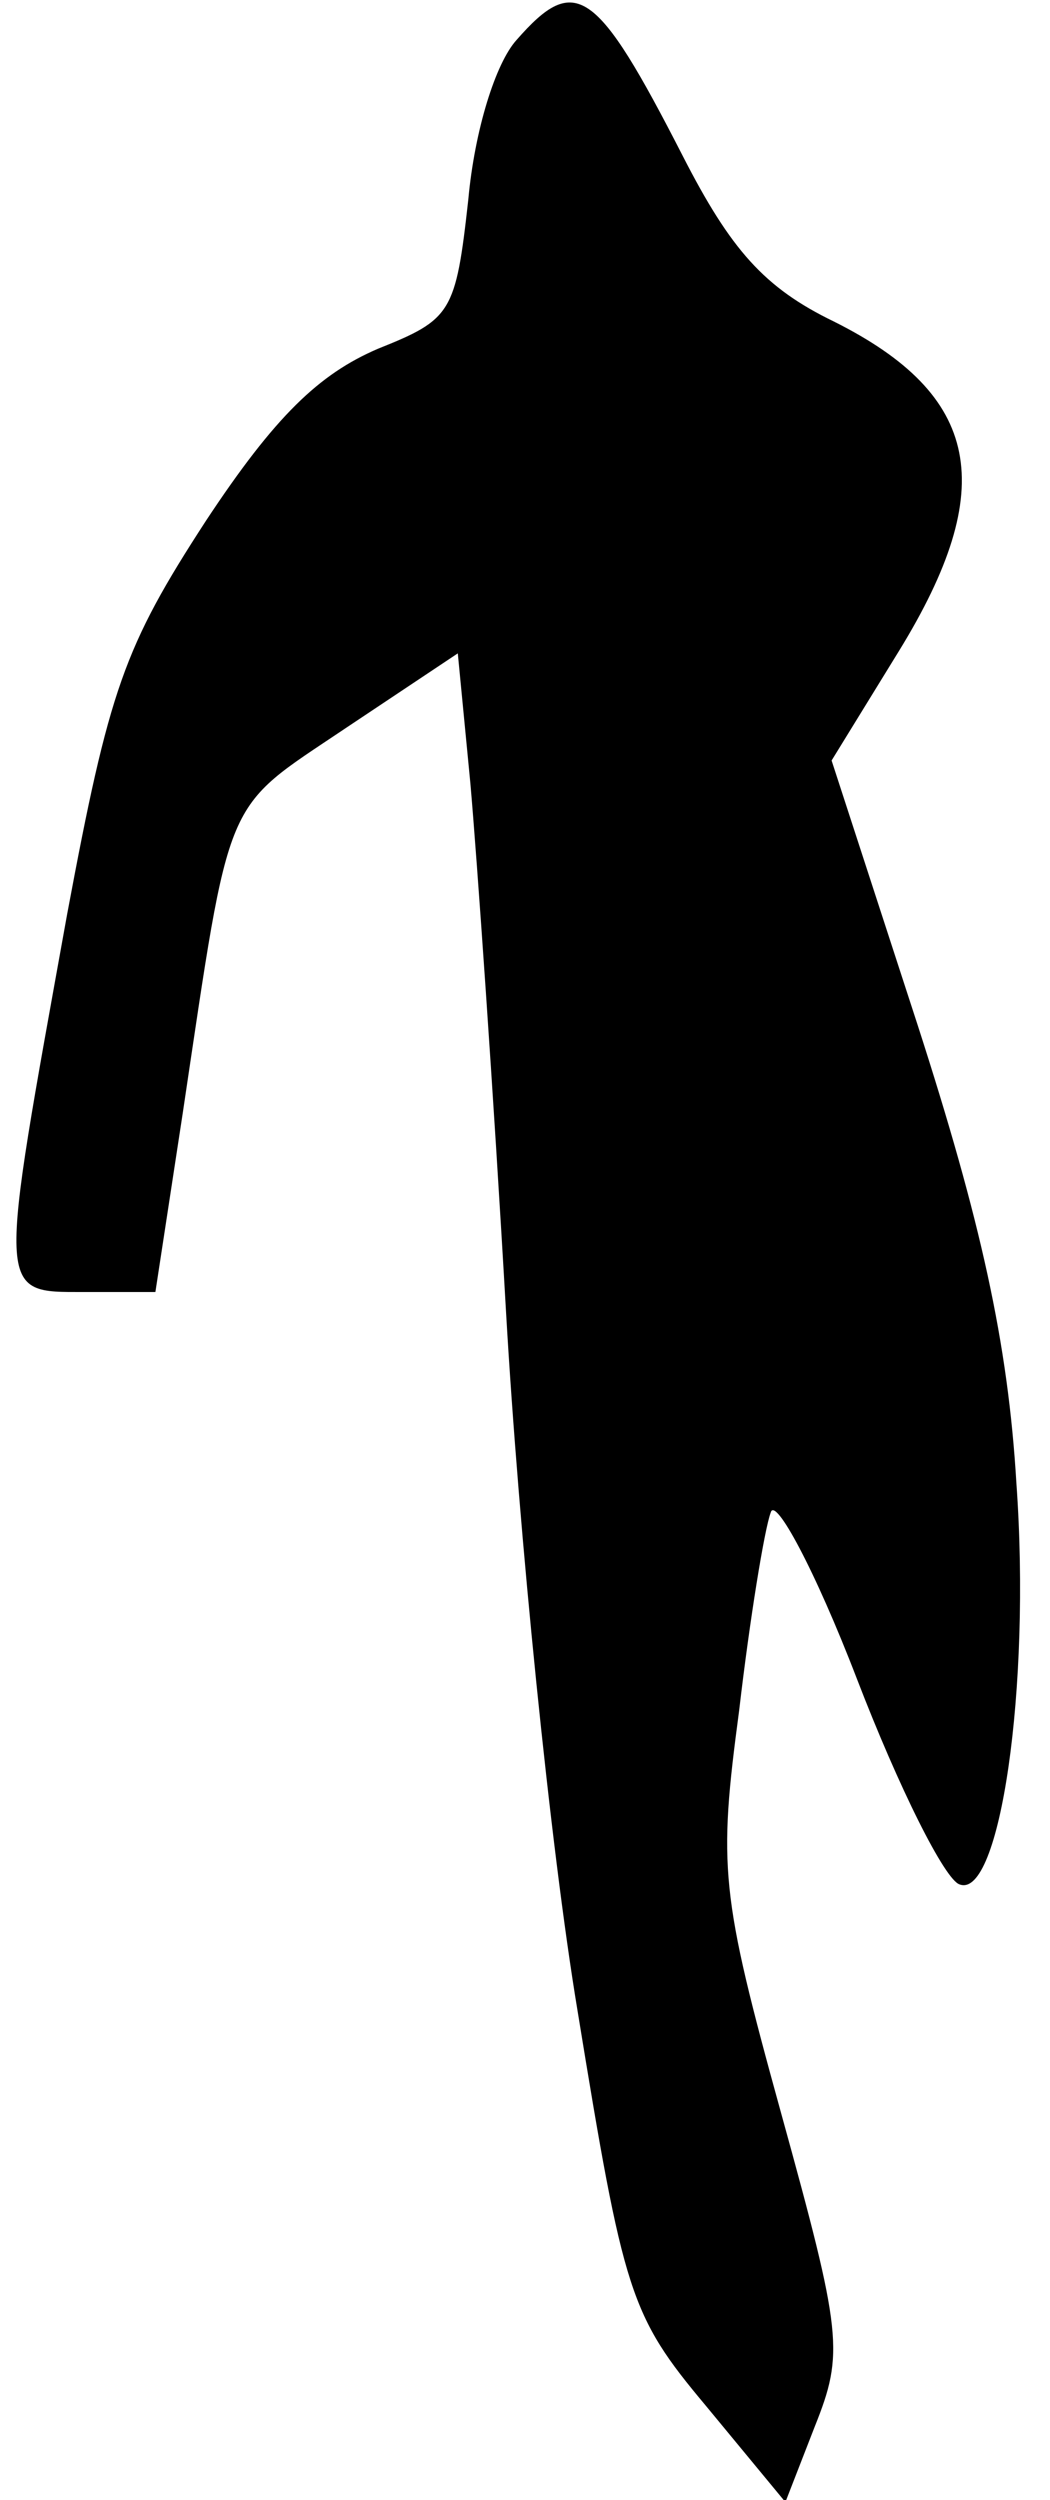 <?xml version="1.0" standalone="no"?>
<!DOCTYPE svg PUBLIC "-//W3C//DTD SVG 20010904//EN"
 "http://www.w3.org/TR/2001/REC-SVG-20010904/DTD/svg10.dtd">
<svg version="1.0" xmlns="http://www.w3.org/2000/svg"
 width="50pt" height="119pt" viewBox="0 0 50 119"
 preserveAspectRatio="xMidYMid meet">
<g transform="translate(0,119) scale(0.1,-0.1)"
fill="#000000" stroke="none">
<path fill="#000000" stroke="none" d="M246 1171 c-10 -11 -20 -43 -23 -76 -6
-54 -8 -57 -43 -71 -28 -12 -49 -32 -82 -82 -39 -60 -46 -80 -66 -187 -33
-183 -34 -180 8 -180 l34 0 13 85 c23 154 19 144 77 183 l54 36 6 -62 c3 -34
11 -147 17 -252 6 -104 21 -254 34 -332 22 -135 25 -145 61 -188 l38 -46 14
36 c14 35 13 44 -16 149 -29 105 -30 117 -20 192 5 43 12 86 15 94 2 8 21 -27
41 -79 20 -52 42 -96 49 -98 19 -7 34 93 27 191 -4 67 -17 125 -47 218 l-41
126 32 52 c48 78 39 122 -31 157 -33 16 -49 34 -72 79 -41 80 -51 87 -79 55z"/>
</g>
</svg>
